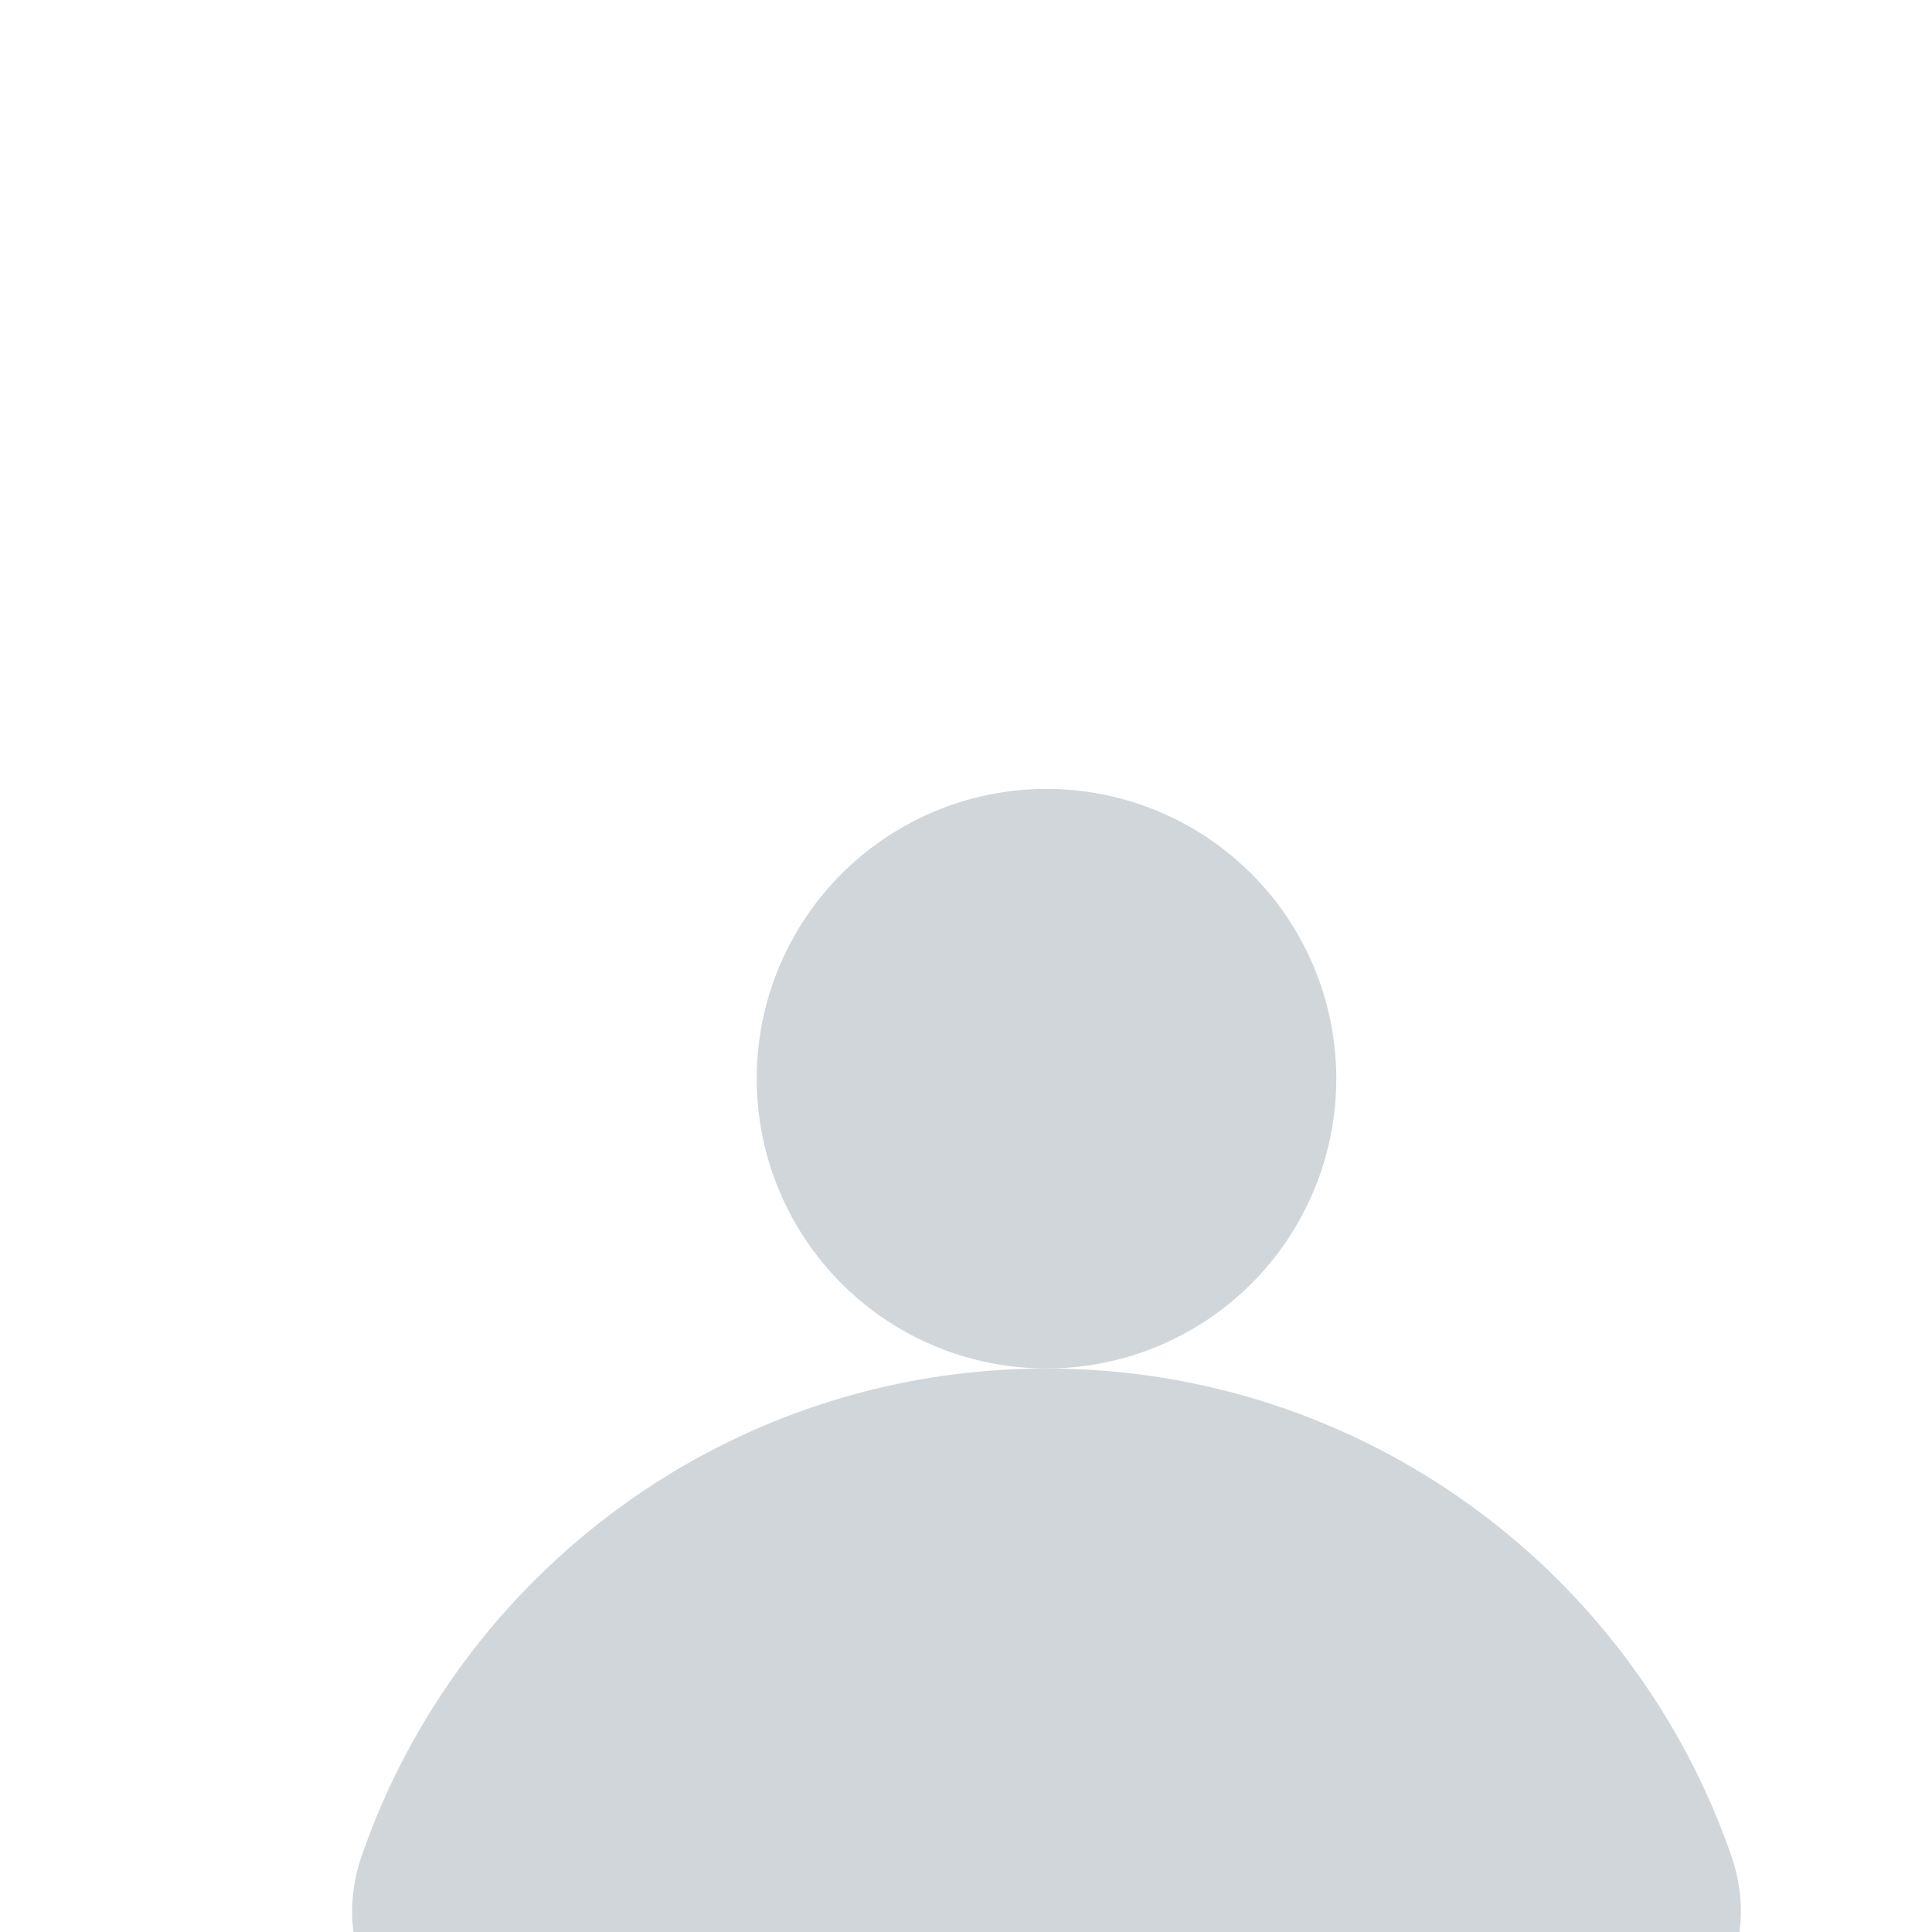 <svg width="24" height="24" viewBox="0 0 24 24" fill="none" xmlns="http://www.w3.org/2000/svg">
<g filter="url(#filter0_ii_1052_25965)">
<ellipse cx="12" cy="8.4" rx="3.6" ry="3.6" fill="#D1D6DB"/>
</g>
<g filter="url(#filter1_ii_1052_25965)">
<path d="M12 12C8.061 12 4.713 14.53 3.493 18.054C2.951 19.62 4.343 21 6 21H18C19.657 21 21.049 19.62 20.507 18.054C19.287 14.53 15.939 12 12 12Z" fill="#D1D6DB"/>
</g>
<defs>
<filter id="filter0_ii_1052_25965" x="8.4" y="4.8" width="8.2" height="11.2" filterUnits="userSpaceOnUse" color-interpolation-filters="sRGB">
<feFlood flood-opacity="0" result="BackgroundImageFix"/>
<feBlend mode="normal" in="SourceGraphic" in2="BackgroundImageFix" result="shape"/>
<feColorMatrix in="SourceAlpha" type="matrix" values="0 0 0 0 0 0 0 0 0 0 0 0 0 0 0 0 0 0 127 0" result="hardAlpha"/>
<feOffset dx="1" dy="1"/>
<feGaussianBlur stdDeviation="2"/>
<feComposite in2="hardAlpha" operator="arithmetic" k2="-1" k3="1"/>
<feColorMatrix type="matrix" values="0 0 0 0 0.69 0 0 0 0 0.722 0 0 0 0 0.757 0 0 0 1 0"/>
<feBlend mode="normal" in2="shape" result="effect1_innerShadow_1052_25965"/>
<feColorMatrix in="SourceAlpha" type="matrix" values="0 0 0 0 0 0 0 0 0 0 0 0 0 0 0 0 0 0 127 0" result="hardAlpha"/>
<feOffset dy="4"/>
<feGaussianBlur stdDeviation="2"/>
<feComposite in2="hardAlpha" operator="arithmetic" k2="-1" k3="1"/>
<feColorMatrix type="matrix" values="0 0 0 0 0 0 0 0 0 0 0 0 0 0 0 0 0 0 0.08 0"/>
<feBlend mode="normal" in2="effect1_innerShadow_1052_25965" result="effect2_innerShadow_1052_25965"/>
</filter>
<filter id="filter1_ii_1052_25965" x="3.374" y="12" width="18.252" height="13" filterUnits="userSpaceOnUse" color-interpolation-filters="sRGB">
<feFlood flood-opacity="0" result="BackgroundImageFix"/>
<feBlend mode="normal" in="SourceGraphic" in2="BackgroundImageFix" result="shape"/>
<feColorMatrix in="SourceAlpha" type="matrix" values="0 0 0 0 0 0 0 0 0 0 0 0 0 0 0 0 0 0 127 0" result="hardAlpha"/>
<feOffset dx="1" dy="1"/>
<feGaussianBlur stdDeviation="2"/>
<feComposite in2="hardAlpha" operator="arithmetic" k2="-1" k3="1"/>
<feColorMatrix type="matrix" values="0 0 0 0 0.69 0 0 0 0 0.722 0 0 0 0 0.757 0 0 0 1 0"/>
<feBlend mode="normal" in2="shape" result="effect1_innerShadow_1052_25965"/>
<feColorMatrix in="SourceAlpha" type="matrix" values="0 0 0 0 0 0 0 0 0 0 0 0 0 0 0 0 0 0 127 0" result="hardAlpha"/>
<feOffset dy="4"/>
<feGaussianBlur stdDeviation="2"/>
<feComposite in2="hardAlpha" operator="arithmetic" k2="-1" k3="1"/>
<feColorMatrix type="matrix" values="0 0 0 0 0 0 0 0 0 0 0 0 0 0 0 0 0 0 0.08 0"/>
<feBlend mode="normal" in2="effect1_innerShadow_1052_25965" result="effect2_innerShadow_1052_25965"/>
</filter>
</defs>
</svg>
